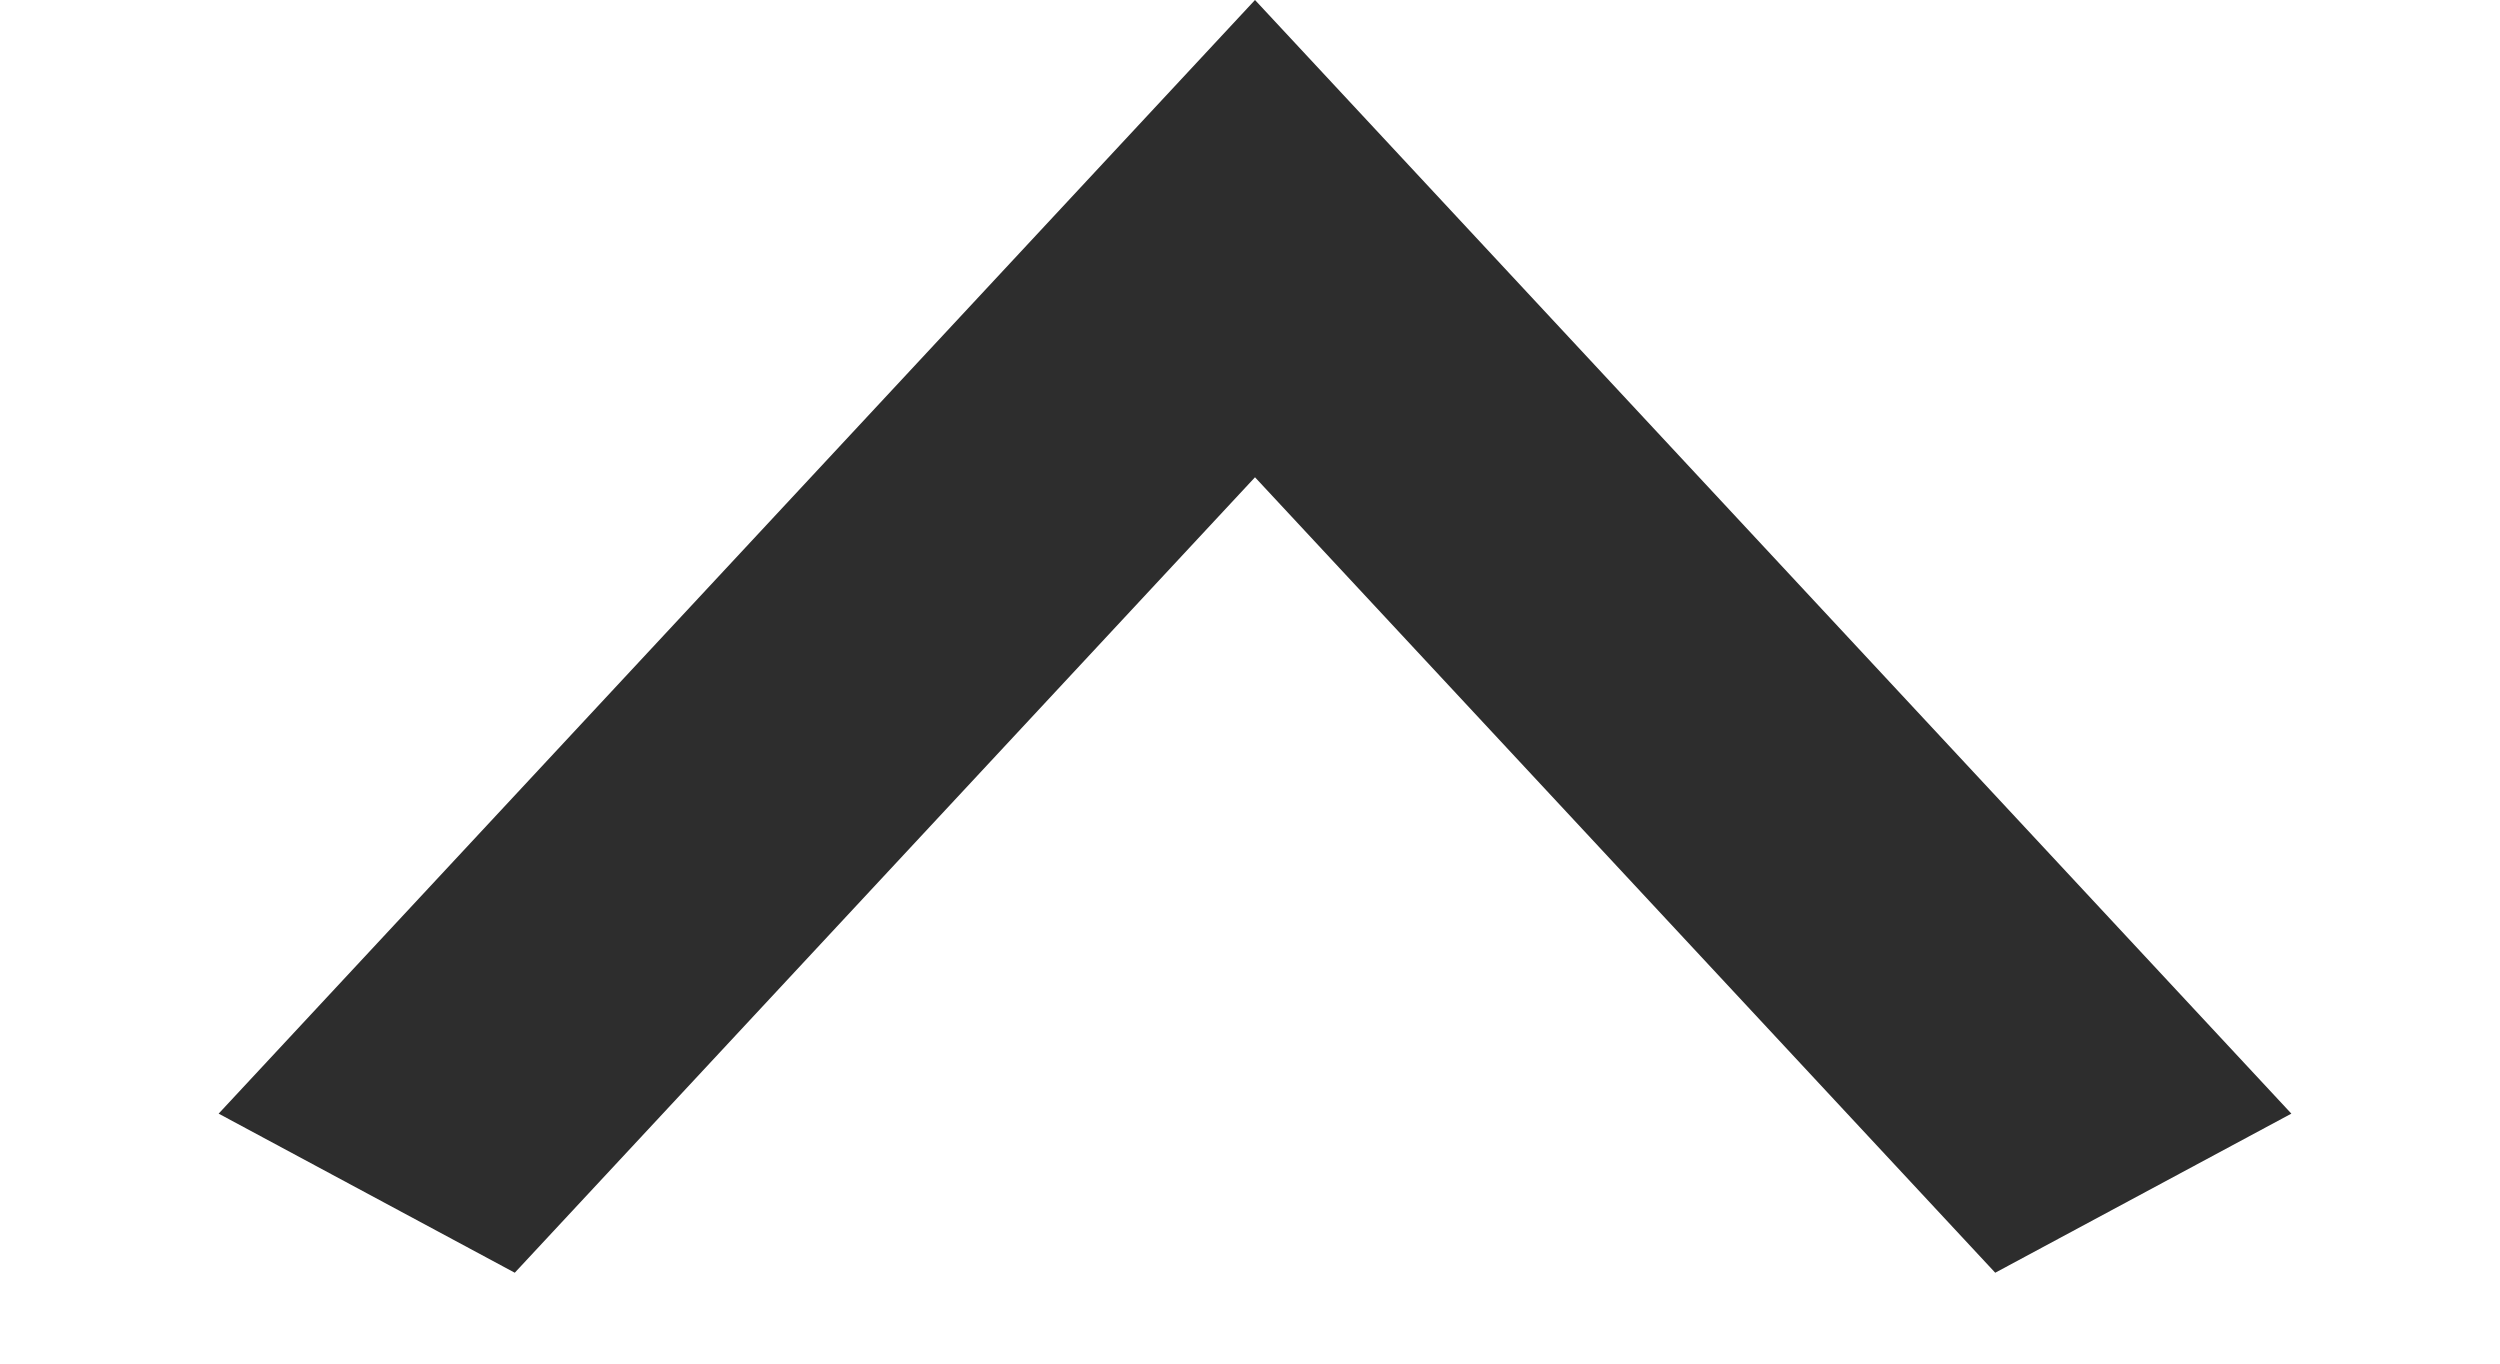 <svg width="11" height="6" viewBox="0 0 11 6" fill="none" xmlns="http://www.w3.org/2000/svg">
<path d="M8.779 5.6L5.522 2.1L2.265 5.6L0.962 4.9L5.522 -0L10.082 4.9L8.779 5.6Z" fill="#2D2D2D"/>
</svg>
